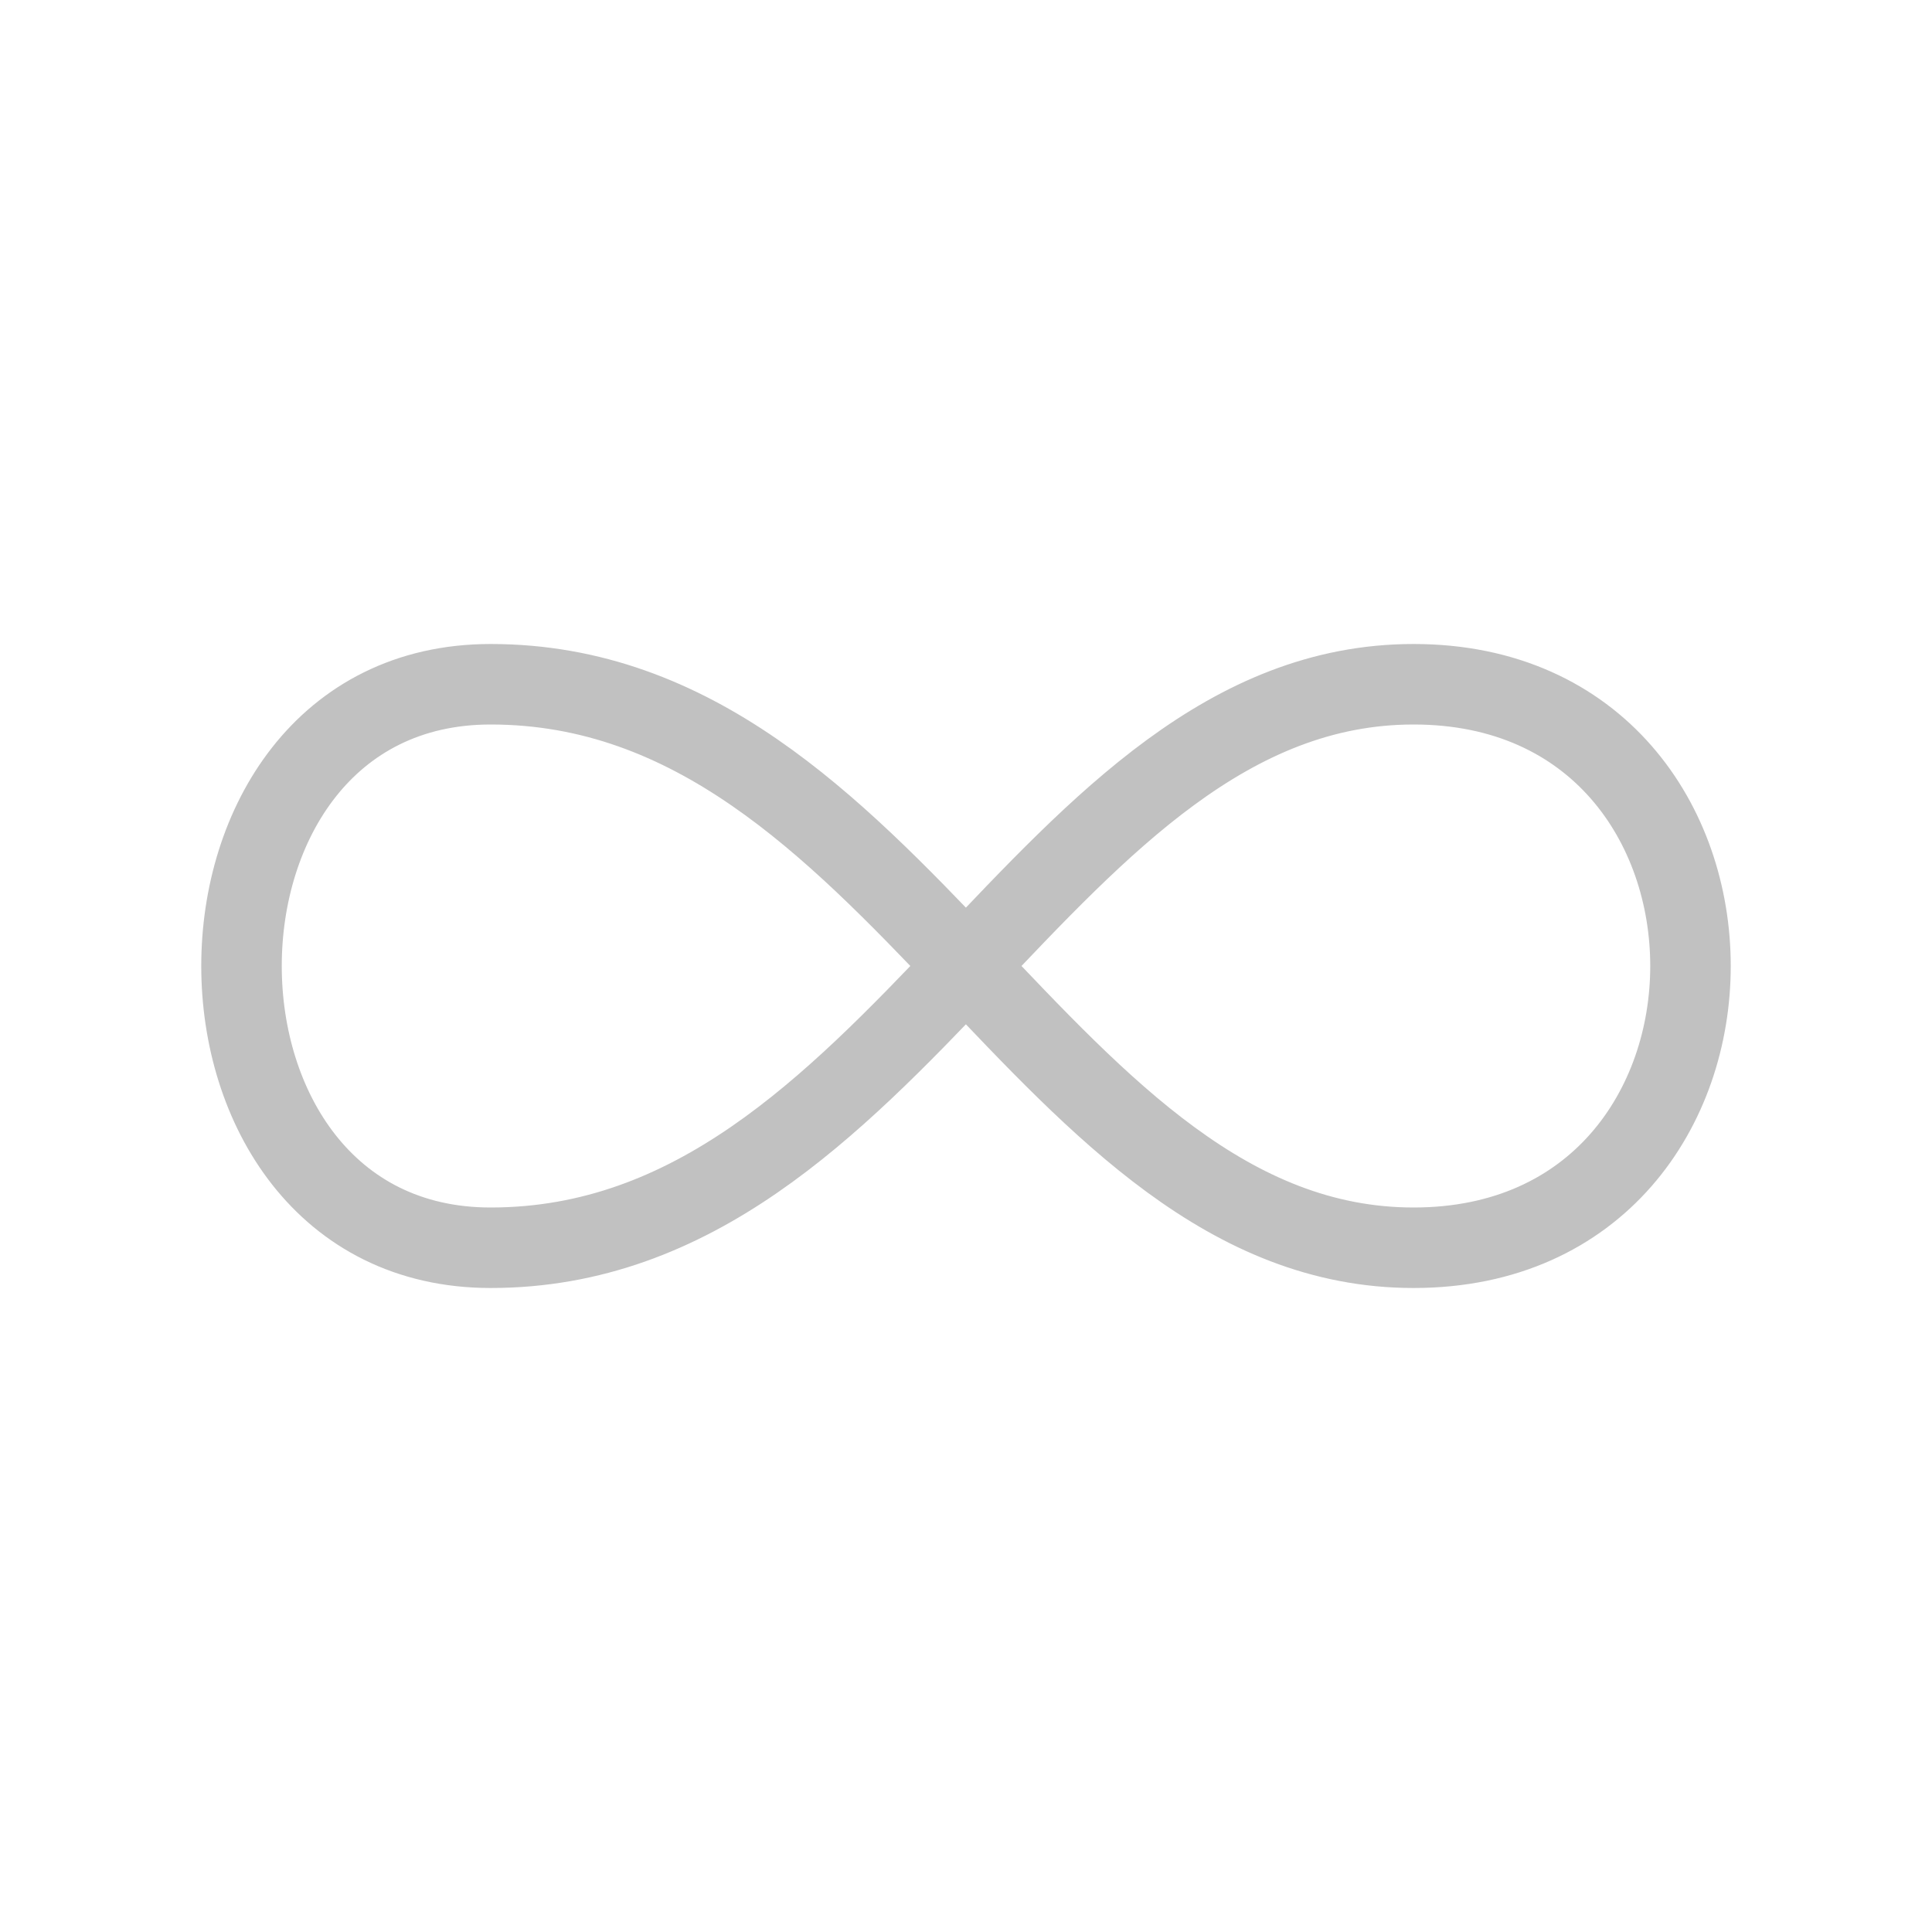 <svg width="48" height="48" viewBox="0 0 48 48" fill="none" xmlns="http://www.w3.org/2000/svg" data-v-f6964b8b=""><path d="M35.12 17C44.293 17 44.293 31 35.12 31C25.949 31 22.281 17 12.19 17C3.937 17 3.937 31 12.19 31C22.281 31 25.947 17 35.12 17Z" stroke="#C1C1C1" stroke-width="2" stroke-linecap="round" stroke-linejoin="round"></path></svg>